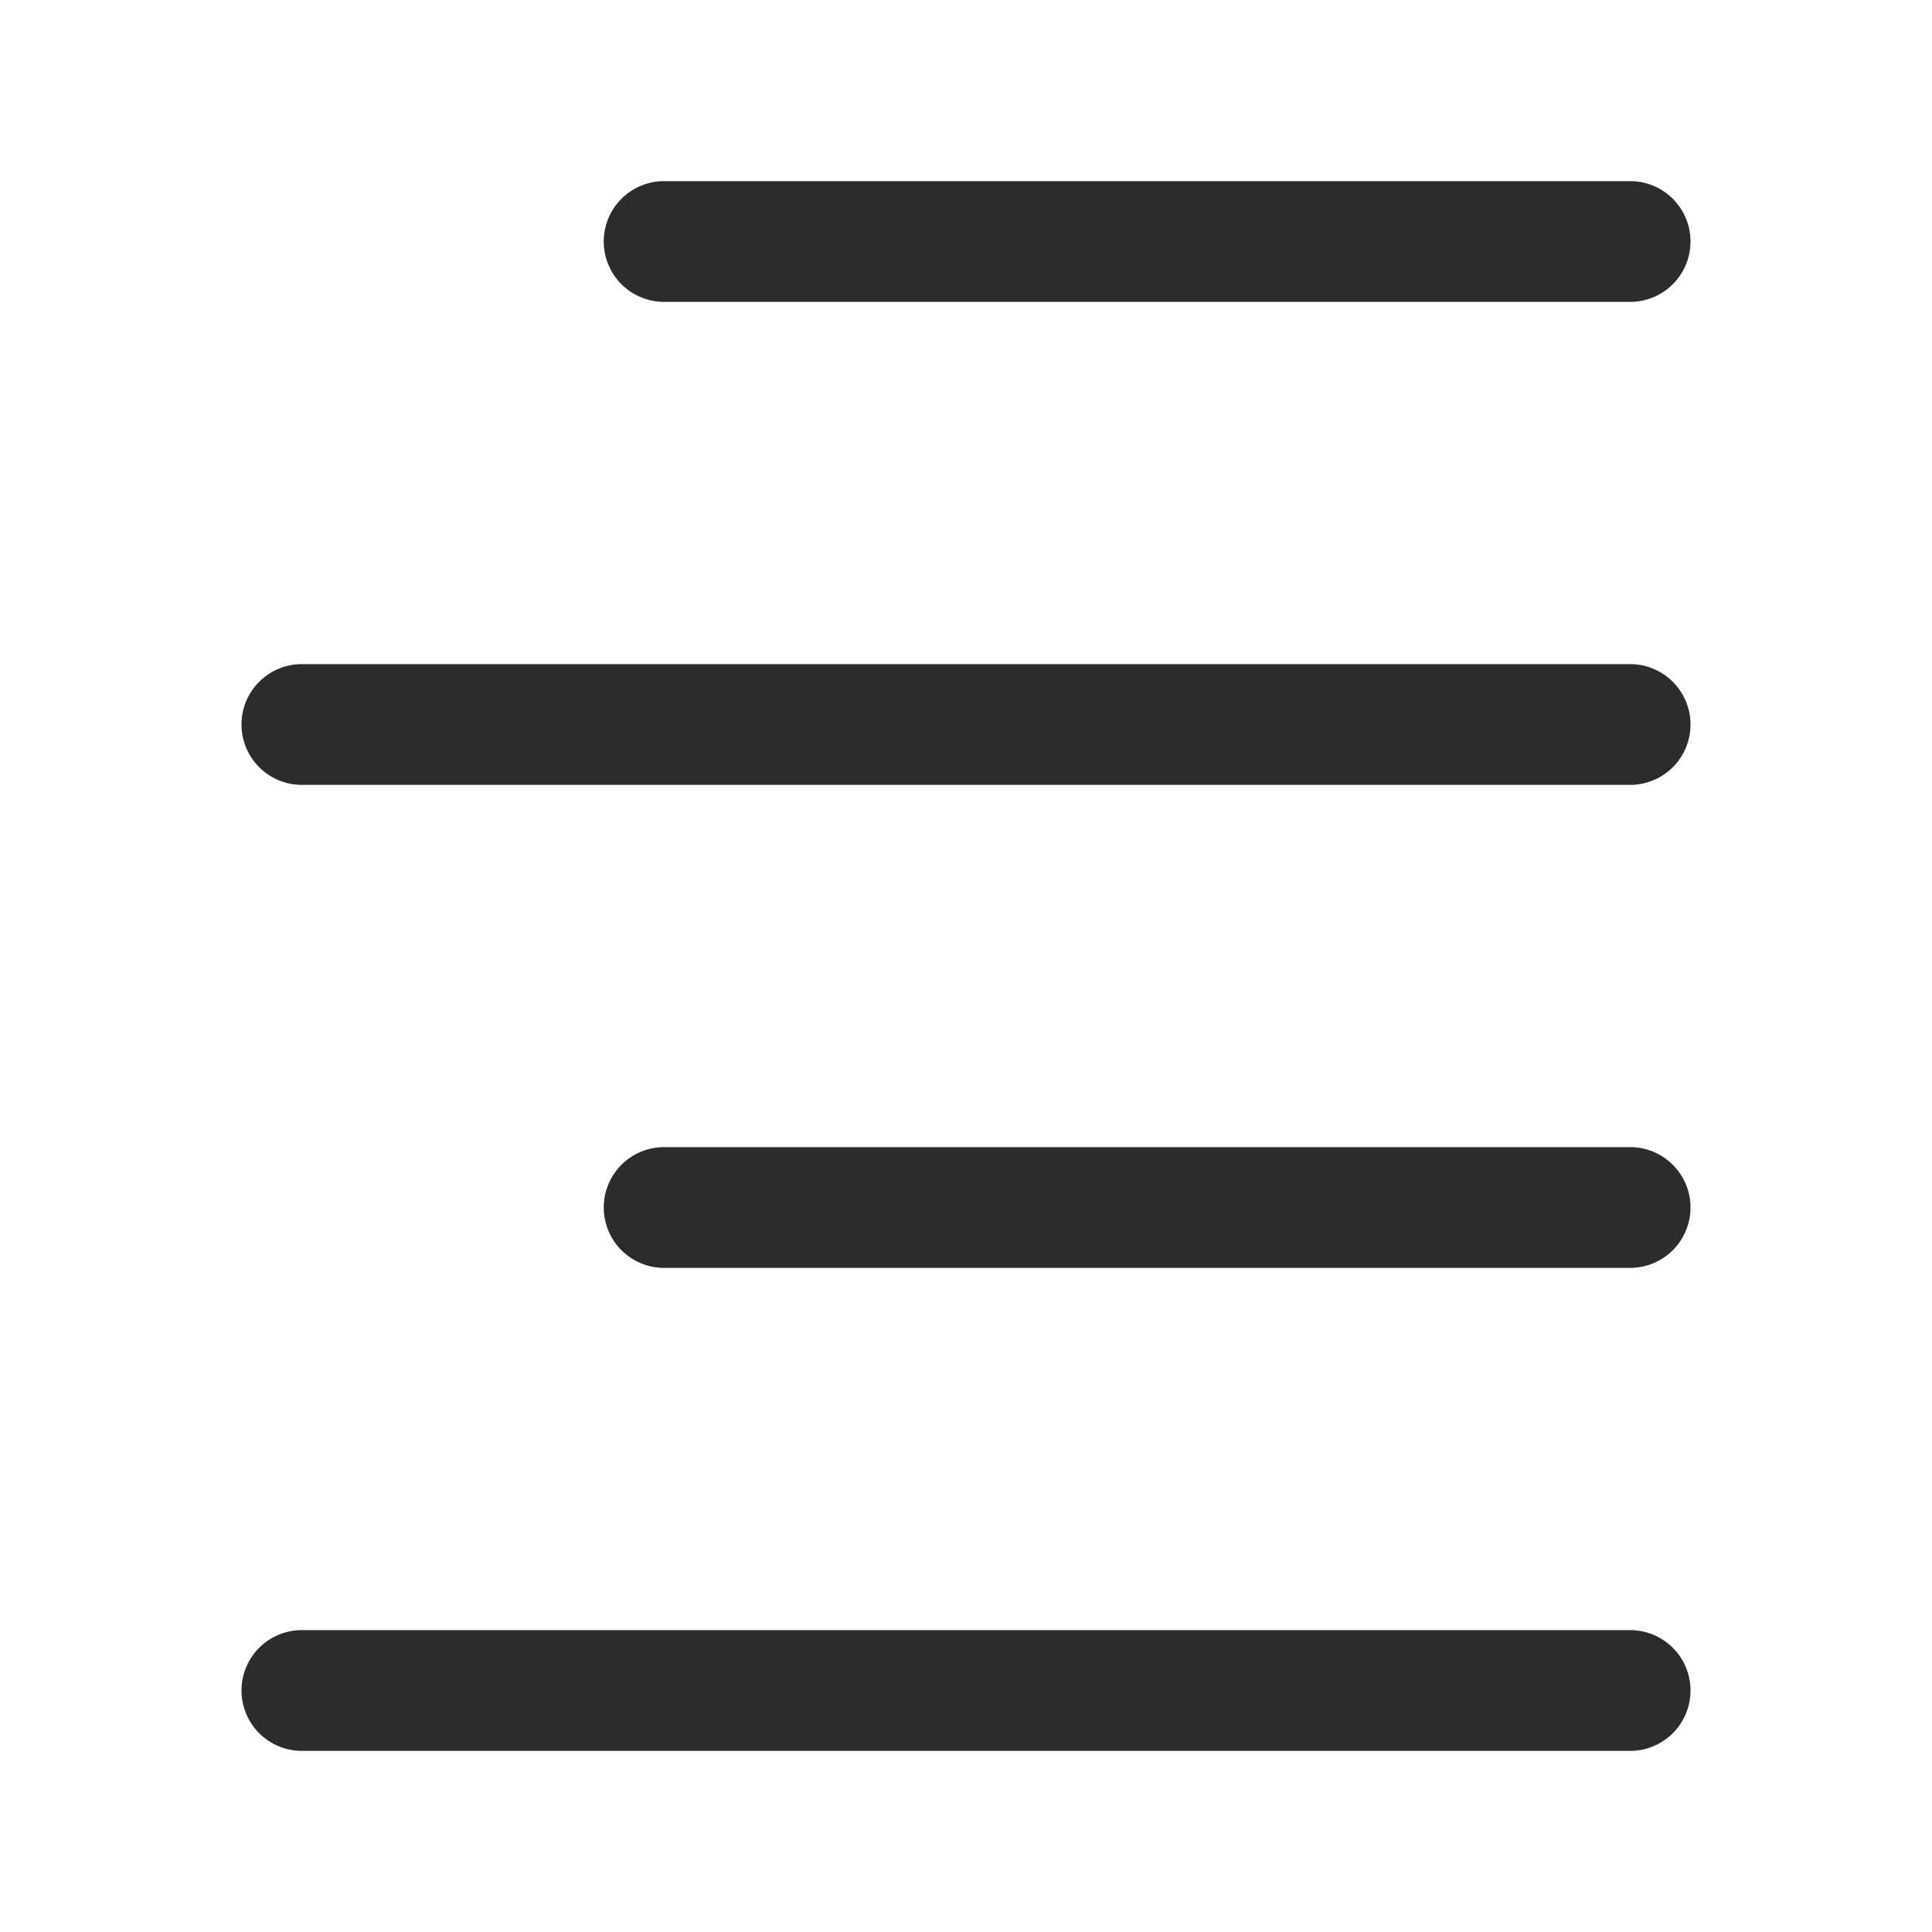 <?xml version="1.0" standalone="no"?><!DOCTYPE svg PUBLIC "-//W3C//DTD SVG 1.1//EN" "http://www.w3.org/Graphics/SVG/1.1/DTD/svg11.dtd"><svg t="1600162793955" class="icon" viewBox="0 0 1024 1024" version="1.1" xmlns="http://www.w3.org/2000/svg" p-id="3633" xmlns:xlink="http://www.w3.org/1999/xlink" width="300" height="300"><defs><style type="text/css"></style></defs><path d="M352 160h512a32 32 0 0 0 0-64h-512a32 32 0 0 0 0 64zM352 672h512a32 32 0 0 0 0-64h-512a32 32 0 0 0 0 64zM160 928h704a32 32 0 0 0 0-64h-704a32 32 0 0 0 0 64zM160 416h704a32 32 0 0 0 0-64h-704a32 32 0 0 0 0 64z" p-id="3634" fill="#2c2c2c"></path></svg>